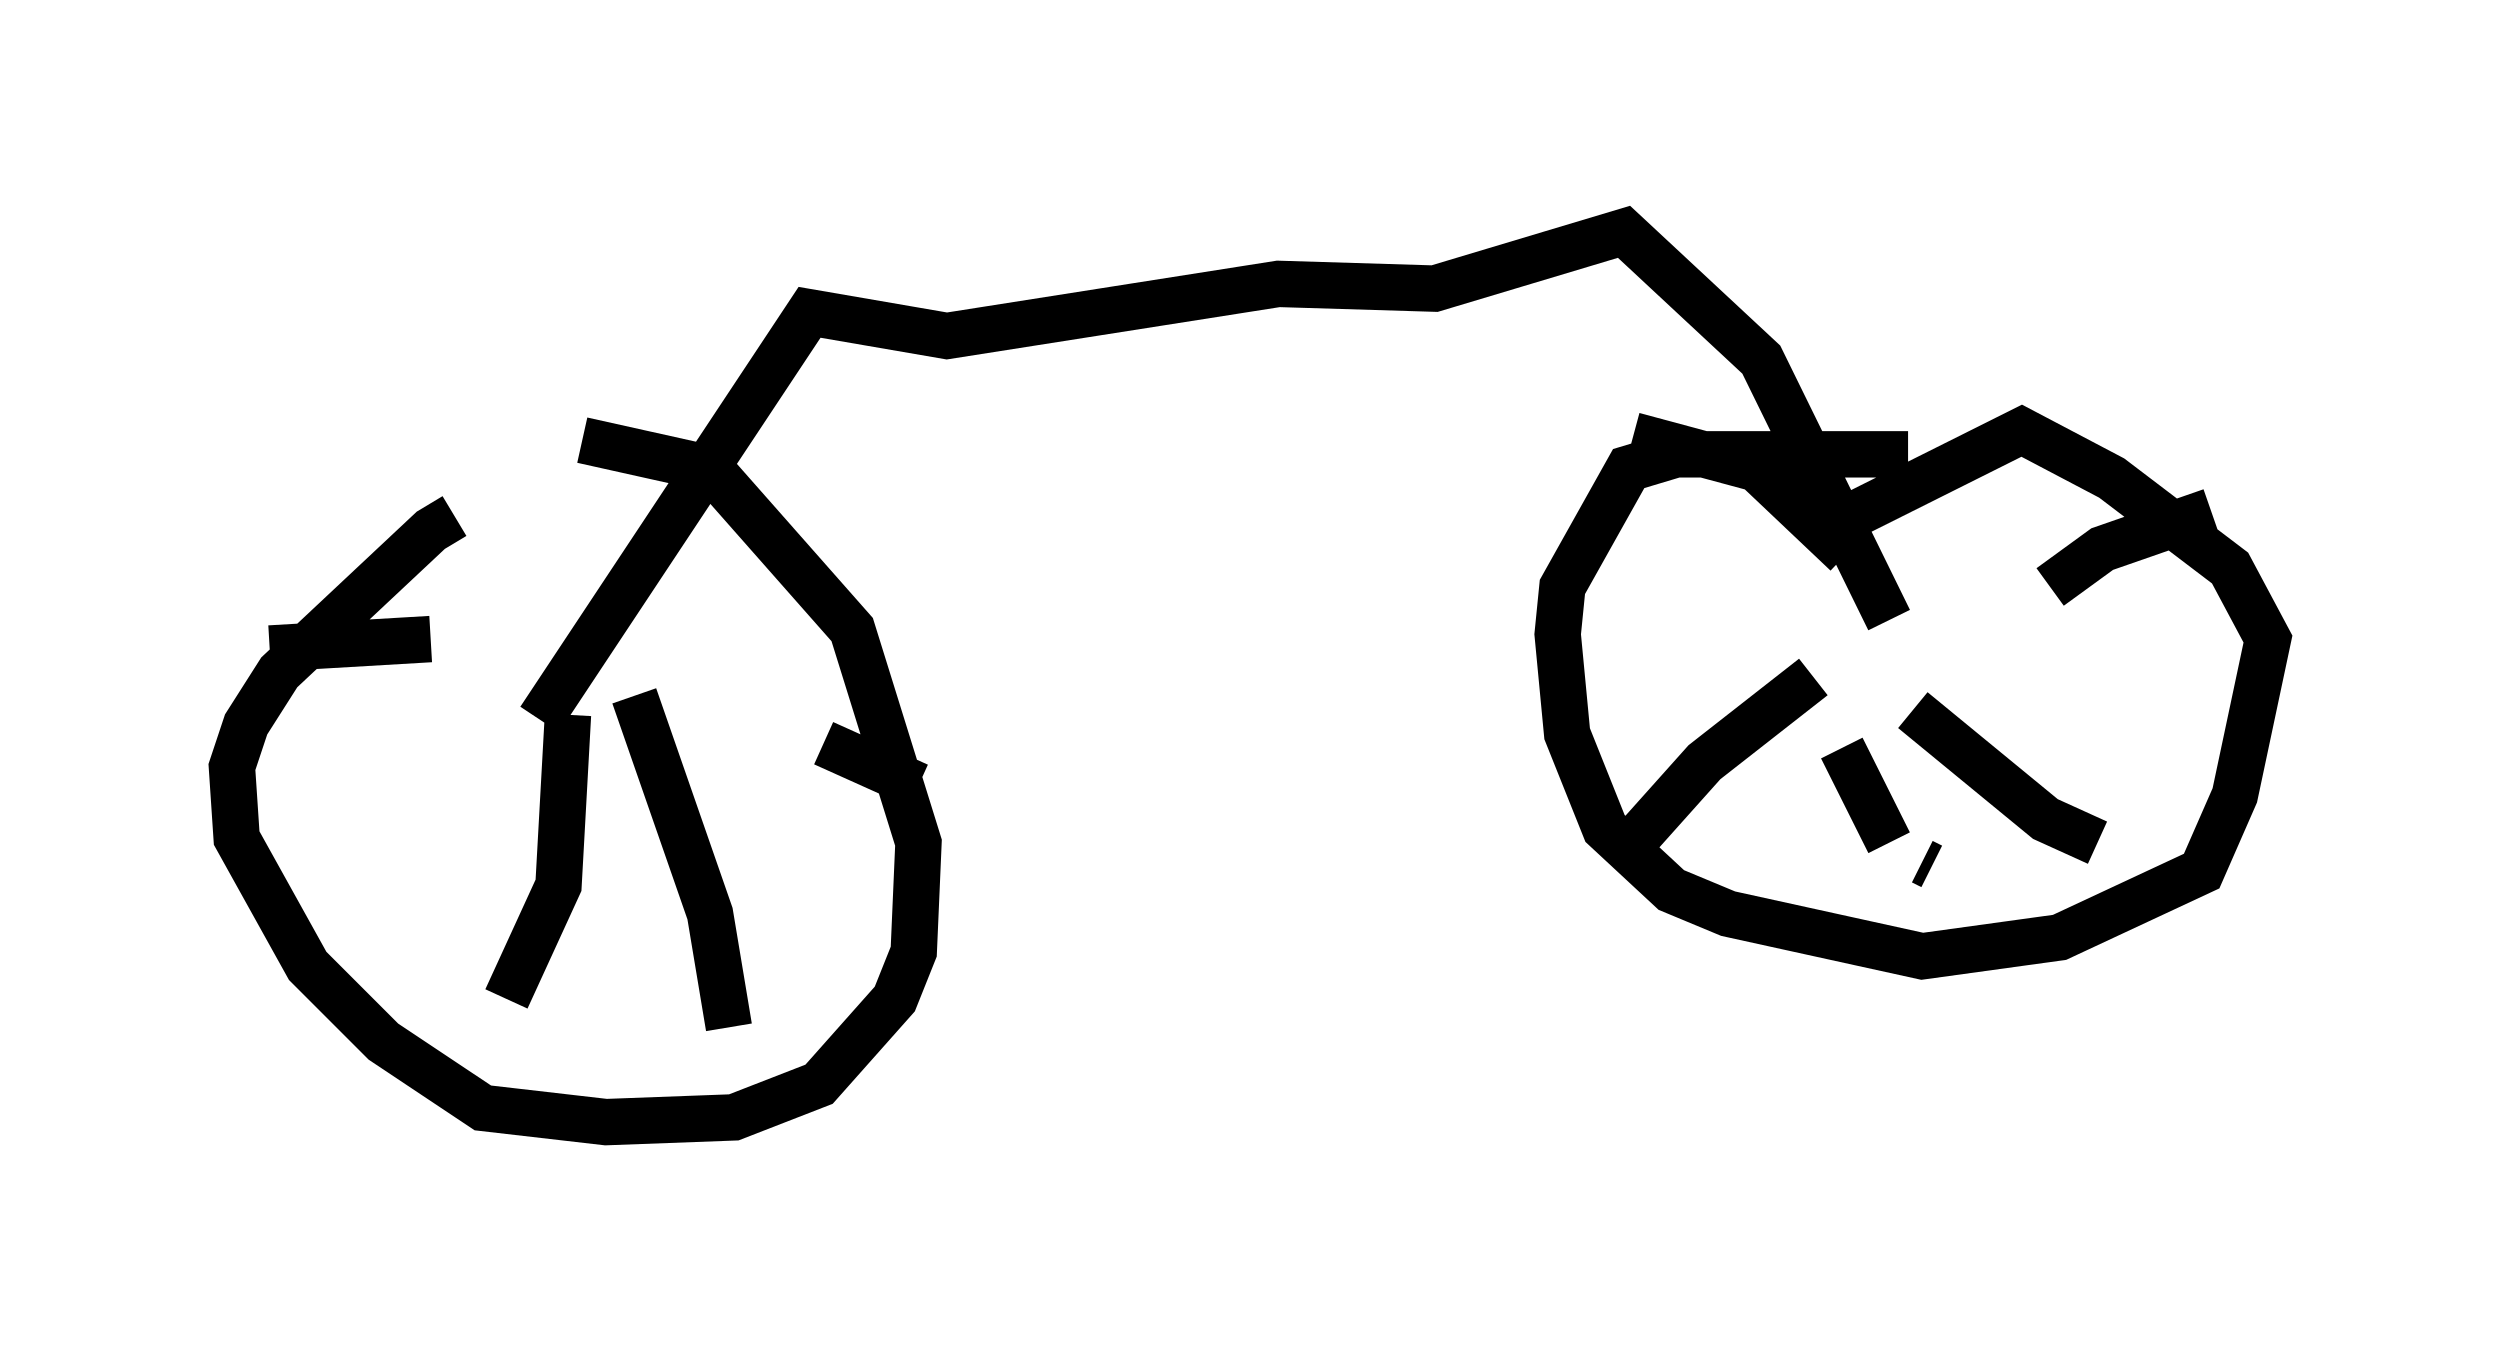 <?xml version="1.0" encoding="utf-8" ?>
<svg baseProfile="full" height="29.192" version="1.1" width="53.896" xmlns="http://www.w3.org/2000/svg" xmlns:ev="http://www.w3.org/2001/xml-events" xmlns:xlink="http://www.w3.org/1999/xlink"><defs /><rect fill="white" height="29.192" width="53.896" x="0" y="0" /><path d="M11.84, 11.329 m-2.042, -0.204 l-0.51, 0.306 -3.267, 3.063 l-0.715, 1.123 -0.306, 0.919 l0.102, 1.531 1.531, 2.756 l1.633, 1.633 2.144, 1.429 l2.654, 0.306 2.756, -0.102 l1.838, -0.715 1.633, -1.838 l0.408, -1.021 0.102, -2.348 l-1.429, -4.594 -3.063, -3.471 l-2.756, -0.613 m-0.919, 6.023 l5.819, -8.779 2.96, 0.51 l7.146, -1.123 3.369, 0.102 l4.083, -1.225 2.96, 2.756 l2.756, 5.615 m0.408, -3.573 l-5.002, 0.0 -1.021, 0.306 l-1.429, 2.552 -0.102, 1.021 l0.204, 2.144 0.817, 2.042 l1.429, 1.327 1.225, 0.51 l4.185, 0.919 2.96, -0.408 l3.063, -1.429 0.715, -1.633 l0.715, -3.369 -0.817, -1.531 l-2.552, -1.94 -1.94, -1.021 l-3.675, 1.838 m-0.817, 3.471 l-2.348, 1.838 -1.735, 1.94 m4.696, -2.246 l1.021, 2.042 m0.715, 0.408 l0.204, 0.102 m-0.408, -3.369 l2.858, 2.348 1.123, 0.51 m-1.021, -5.513 l1.123, -0.817 2.348, -0.817 m-7.861, 0.919 l-1.94, -1.838 -2.654, -0.715 m-21.54, 5.615 l1.633, 4.696 0.408, 2.45 m2.042, -6.125 l2.042, 0.919 m-7.554, -1.531 l-0.204, 3.675 -1.123, 2.45 m-1.633, -7.758 l-3.471, 0.204 " fill="none" stroke="black" stroke-width="1" /></svg>